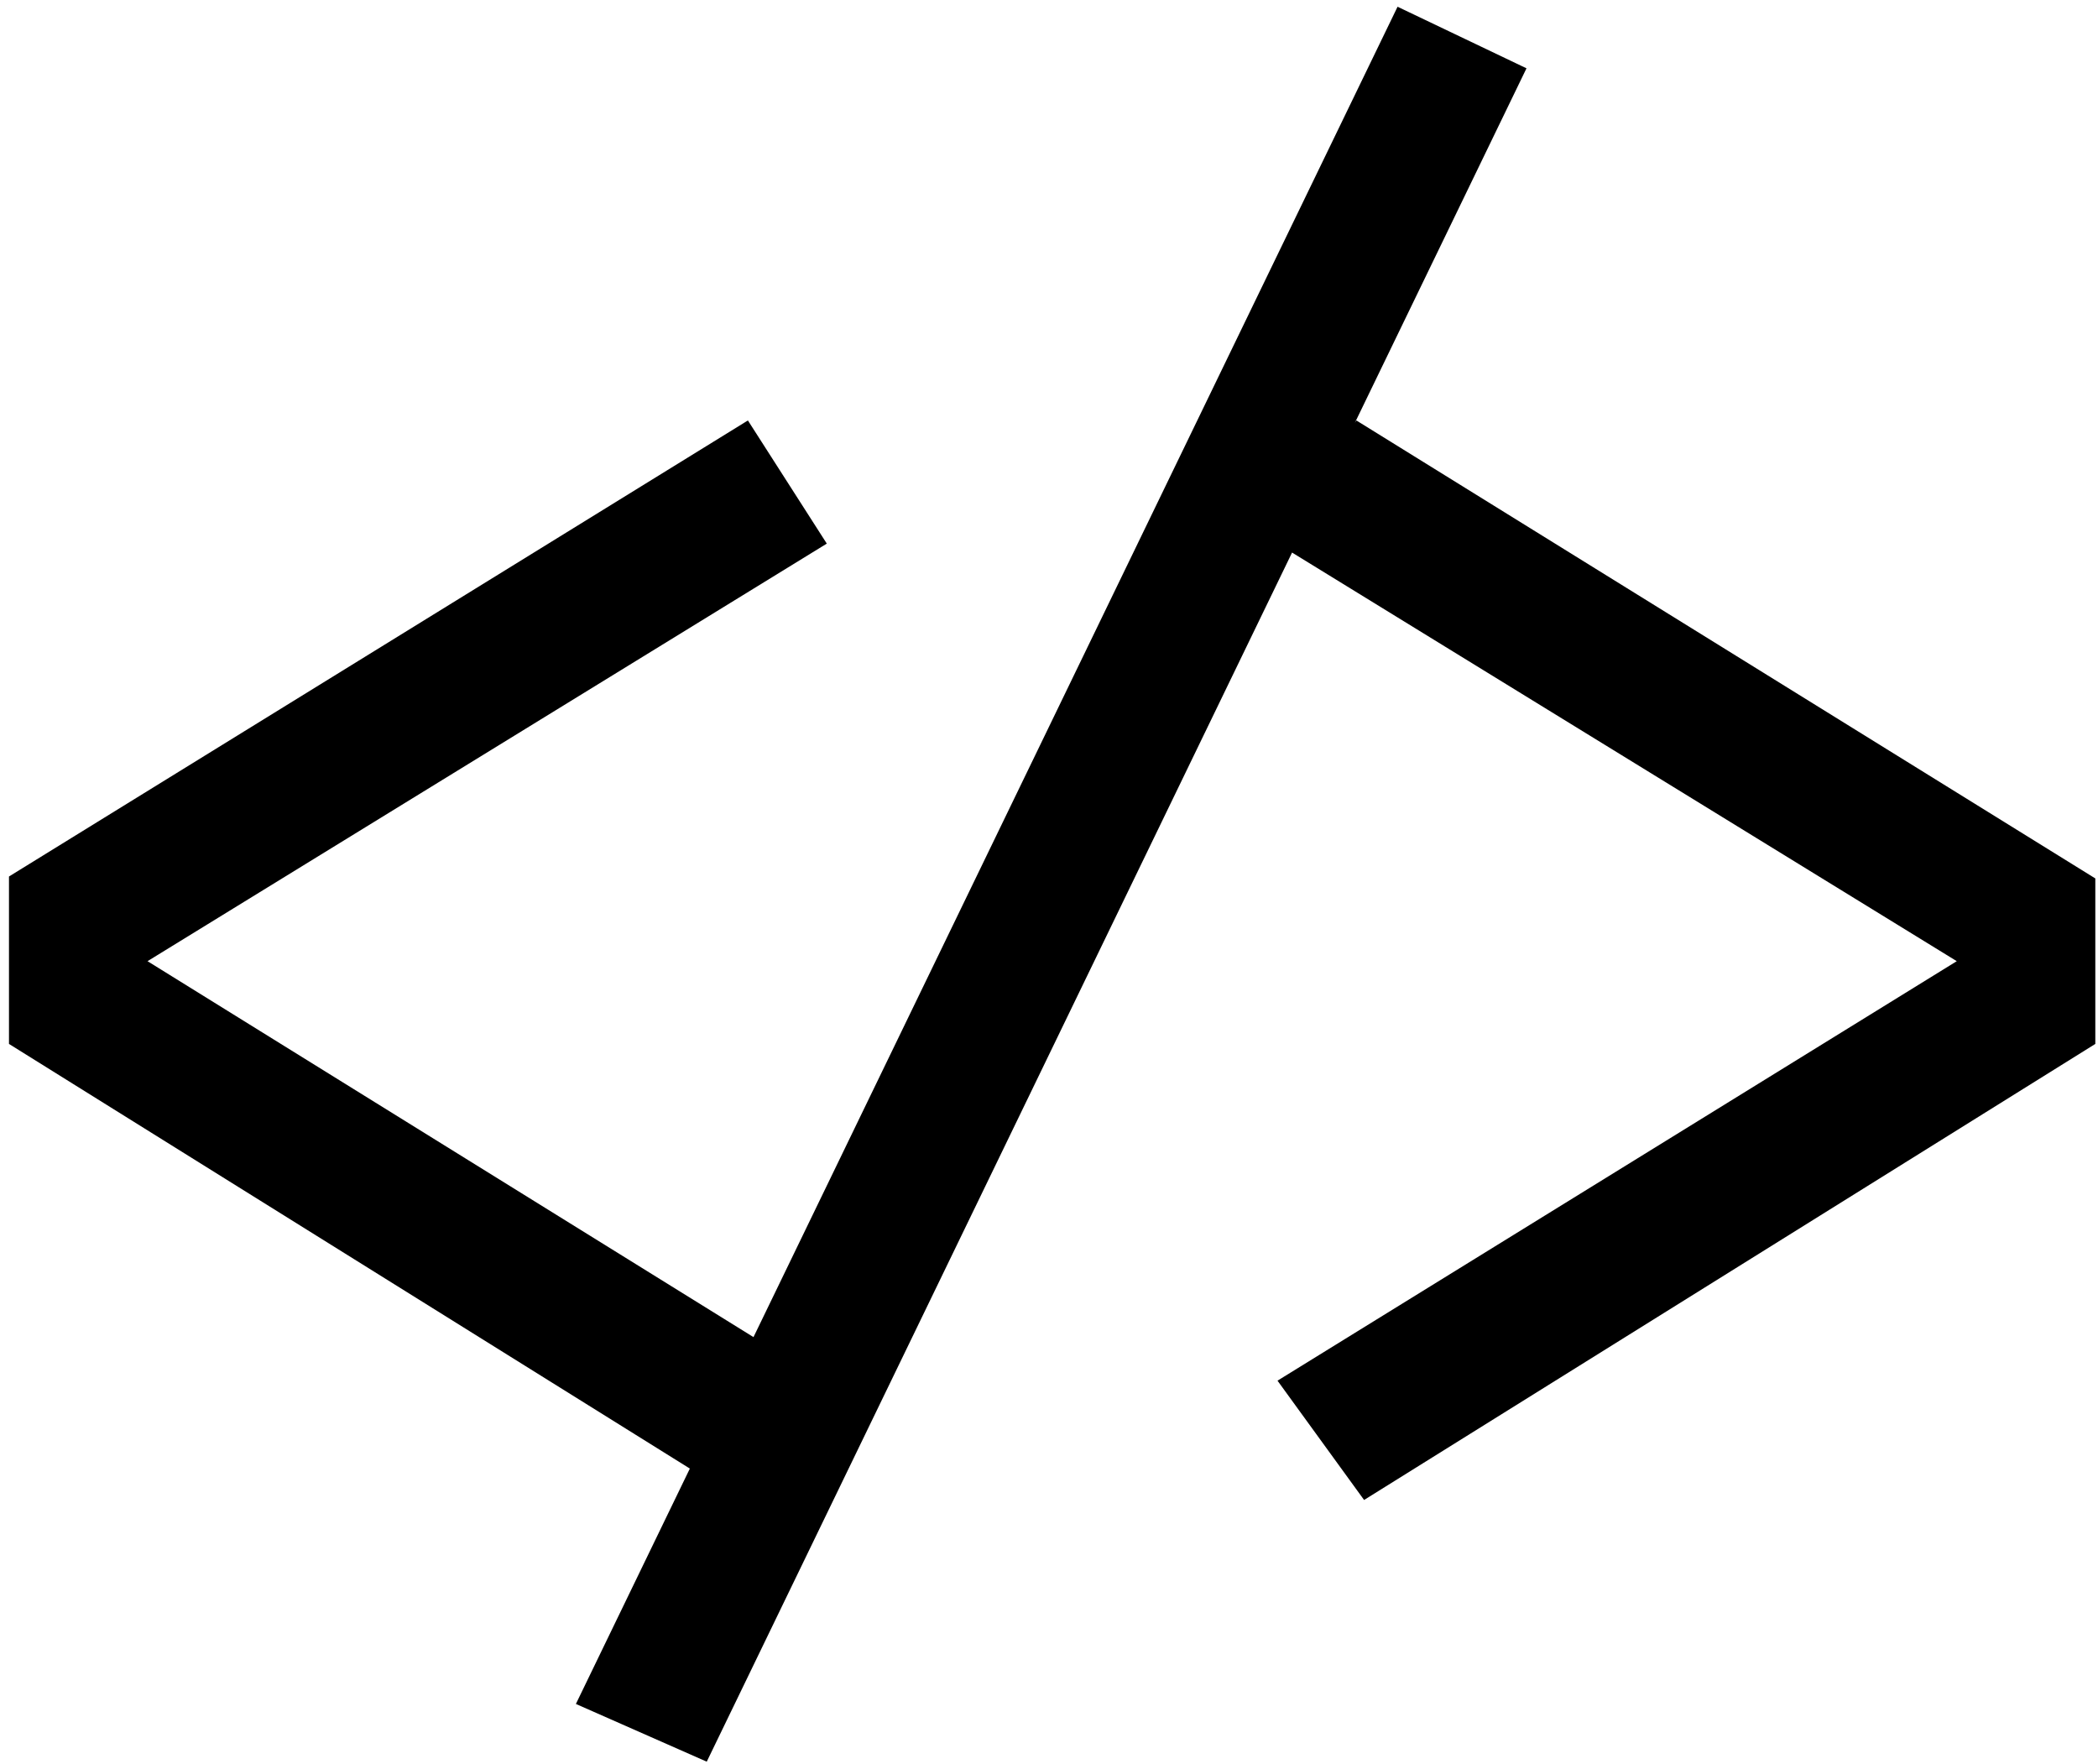 <svg width="157" height="132" viewBox="0 0 157 132" fill="none" xmlns="http://www.w3.org/2000/svg">
<path d="M61.872 40.68L11.04 71.928L61.872 103.464L55.392 112.248L0.672 78.12V65.592L55.968 31.464L61.872 40.68ZM43.096 127.512L104.584 0.504L114.232 5.112L52.888 131.832L43.096 127.512ZM156.799 65.736V78.12L102.079 112.248L95.6 103.32L146.431 71.928L95.6 40.68L101.503 31.464L156.799 65.736Z" fill="black"/>
</svg>
